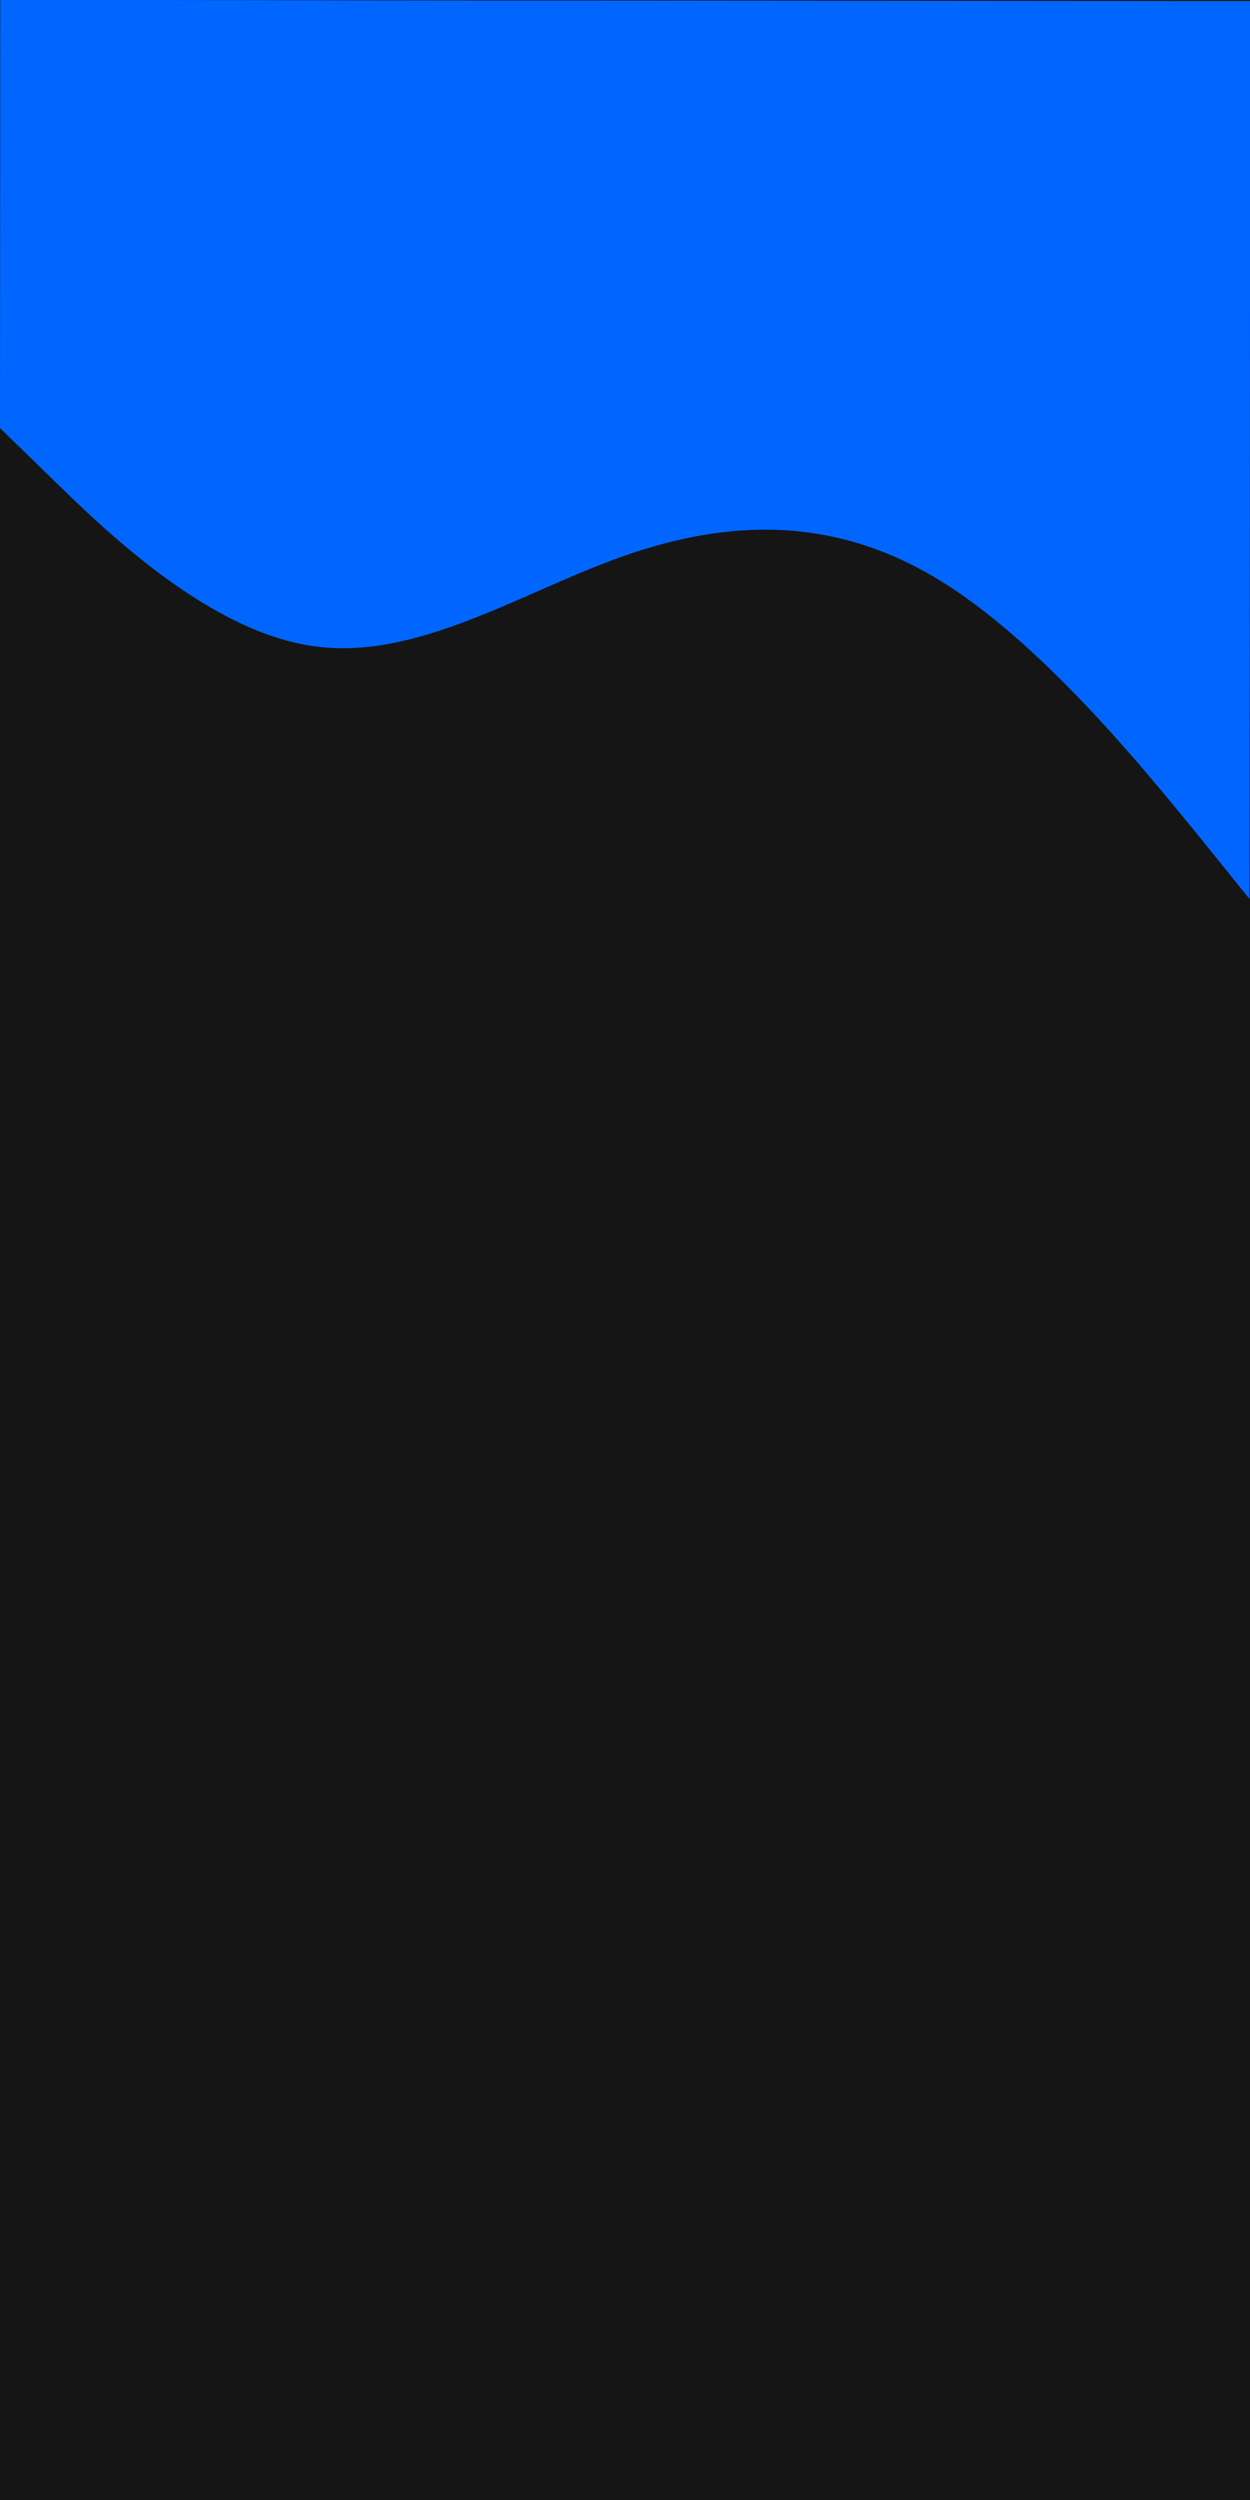 <?xml version="1.0" encoding="utf-8"?>
<!-- Generator: Adobe Illustrator 23.0.6, SVG Export Plug-In . SVG Version: 6.00 Build 0)  -->
<svg version="1.1" id="visual" xmlns="http://www.w3.org/2000/svg" xmlns:xlink="http://www.w3.org/1999/xlink" x="0px" y="0px"
	 viewBox="0 0 450 900" style="enable-background:new 0 0 450 900;" xml:space="preserve">
<style type="text/css">
	.st0{fill:#151515;}
	.st1{fill:#0066FF;}
</style>
<rect class="st0" width="450" height="900"/>
<path class="st1" d="M449.8,323.6L431,300.3c-18.9-23.1-56.4-69.6-93.9-92.1s-74.9-21.2-112.4-8.1c-37.5,13.2-75.1,38.2-112.6,32.4
	c-37.5-5.6-74.9-42.1-93.4-60.2l-18.7-18.2L0.1,0l18.7,0c18.6,0,56,0,93.5,0.1s75.1,0.1,112.6,0.1s74.9,0.1,112.4,0.1
	s75.1,0.1,94,0.1l18.8,0L449.8,323.6z"/>
</svg>
